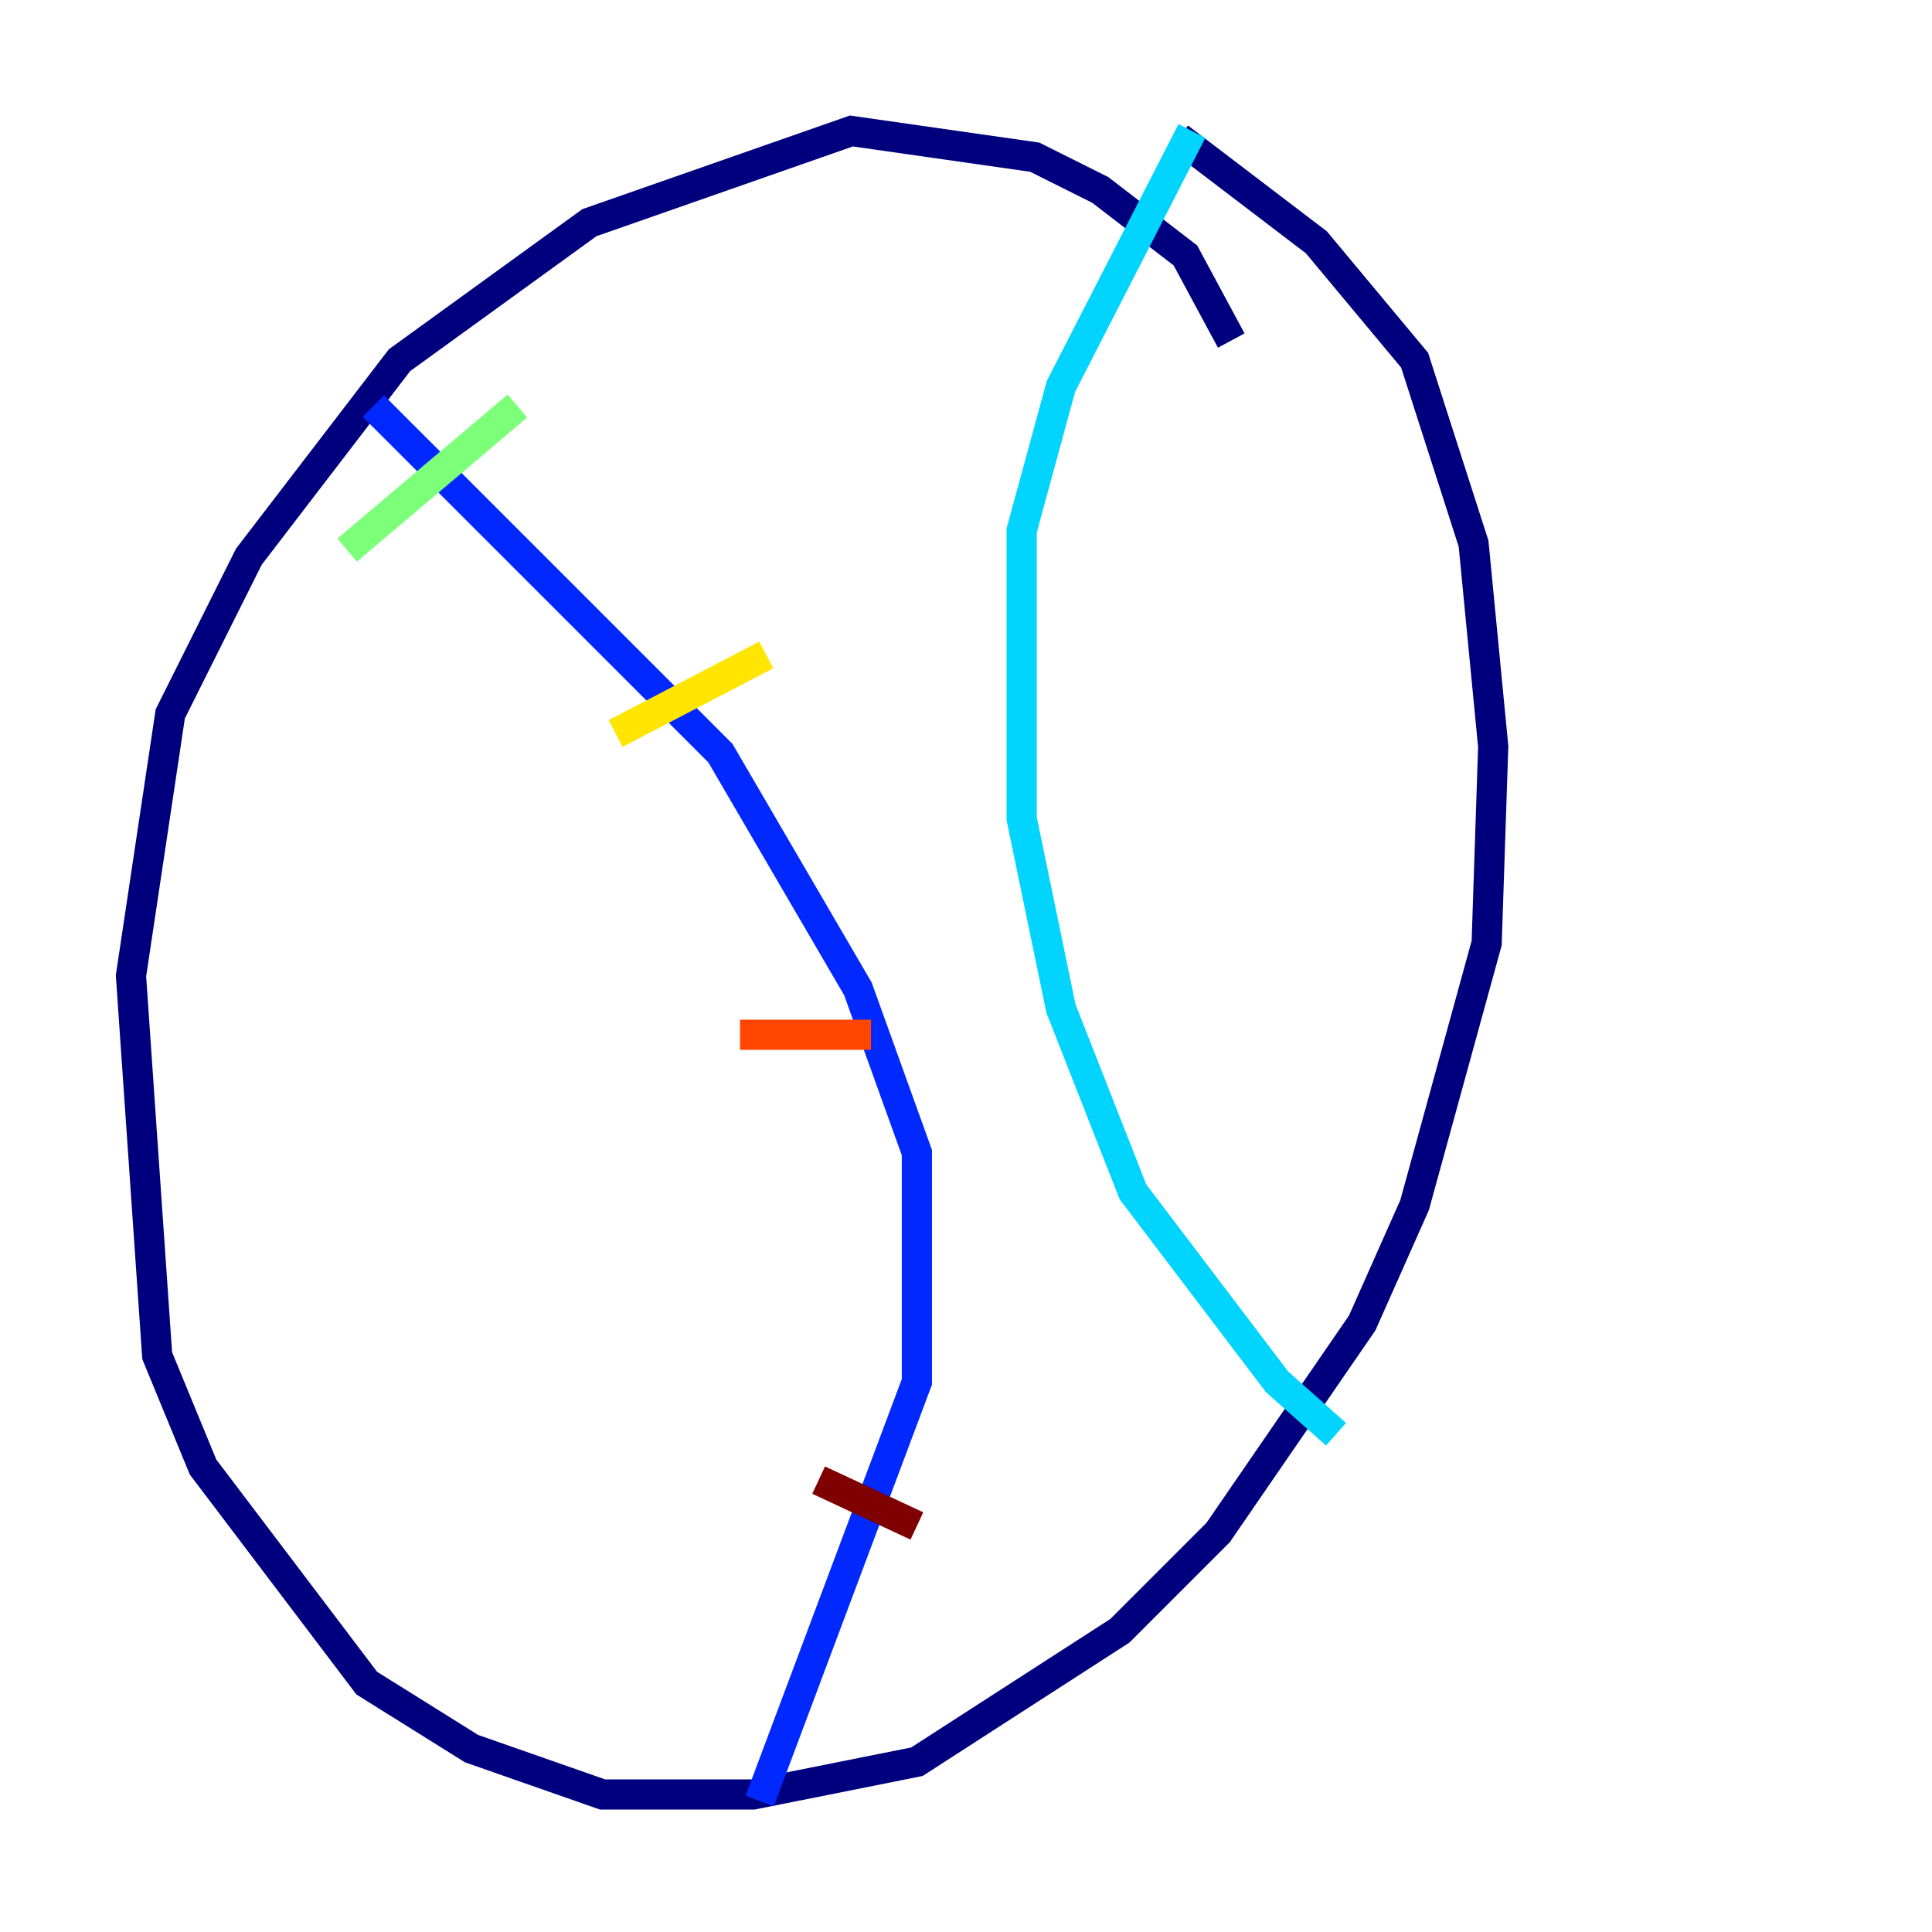 <?xml version="1.0" encoding="utf-8" ?>
<svg baseProfile="tiny" height="128" version="1.2" viewBox="0,0,128,128" width="128" xmlns="http://www.w3.org/2000/svg" xmlns:ev="http://www.w3.org/2001/xml-events" xmlns:xlink="http://www.w3.org/1999/xlink"><defs /><polyline fill="none" points="81.573,22.563 78.536,16.922 72.895,12.583 68.556,10.414 56.407,8.678 39.051,14.752 26.468,23.864 16.488,36.881 11.281,47.295 8.678,64.651 10.414,89.817 13.451,97.193 24.298,111.512 31.241,115.851 39.919,118.888 49.898,118.888 60.746,116.719 74.197,108.041 80.705,101.532 90.251,87.647 93.722,79.837 98.495,62.481 98.929,49.464 97.627,36.014 93.722,23.864 87.214,16.054 78.102,9.112" stroke="#00007f" stroke-width="2" /><polyline fill="none" points="24.732,26.902 47.729,49.898 56.841,65.519 60.746,76.366 60.746,91.552 50.332,119.322" stroke="#0028ff" stroke-width="2" /><polyline fill="none" points="78.969,8.678 70.291,25.6 67.688,35.146 67.688,54.237 70.291,66.82 75.064,78.969 84.61,91.552 88.515,95.024" stroke="#00d4ff" stroke-width="2" /><polyline fill="none" points="22.997,36.447 34.278,26.902" stroke="#7cff79" stroke-width="2" /><polyline fill="none" points="40.786,48.597 50.766,43.39" stroke="#ffe500" stroke-width="2" /><polyline fill="none" points="49.031,68.556 57.709,68.556" stroke="#ff4600" stroke-width="2" /><polyline fill="none" points="54.237,98.061 60.746,101.098" stroke="#7f0000" stroke-width="2" /></svg>